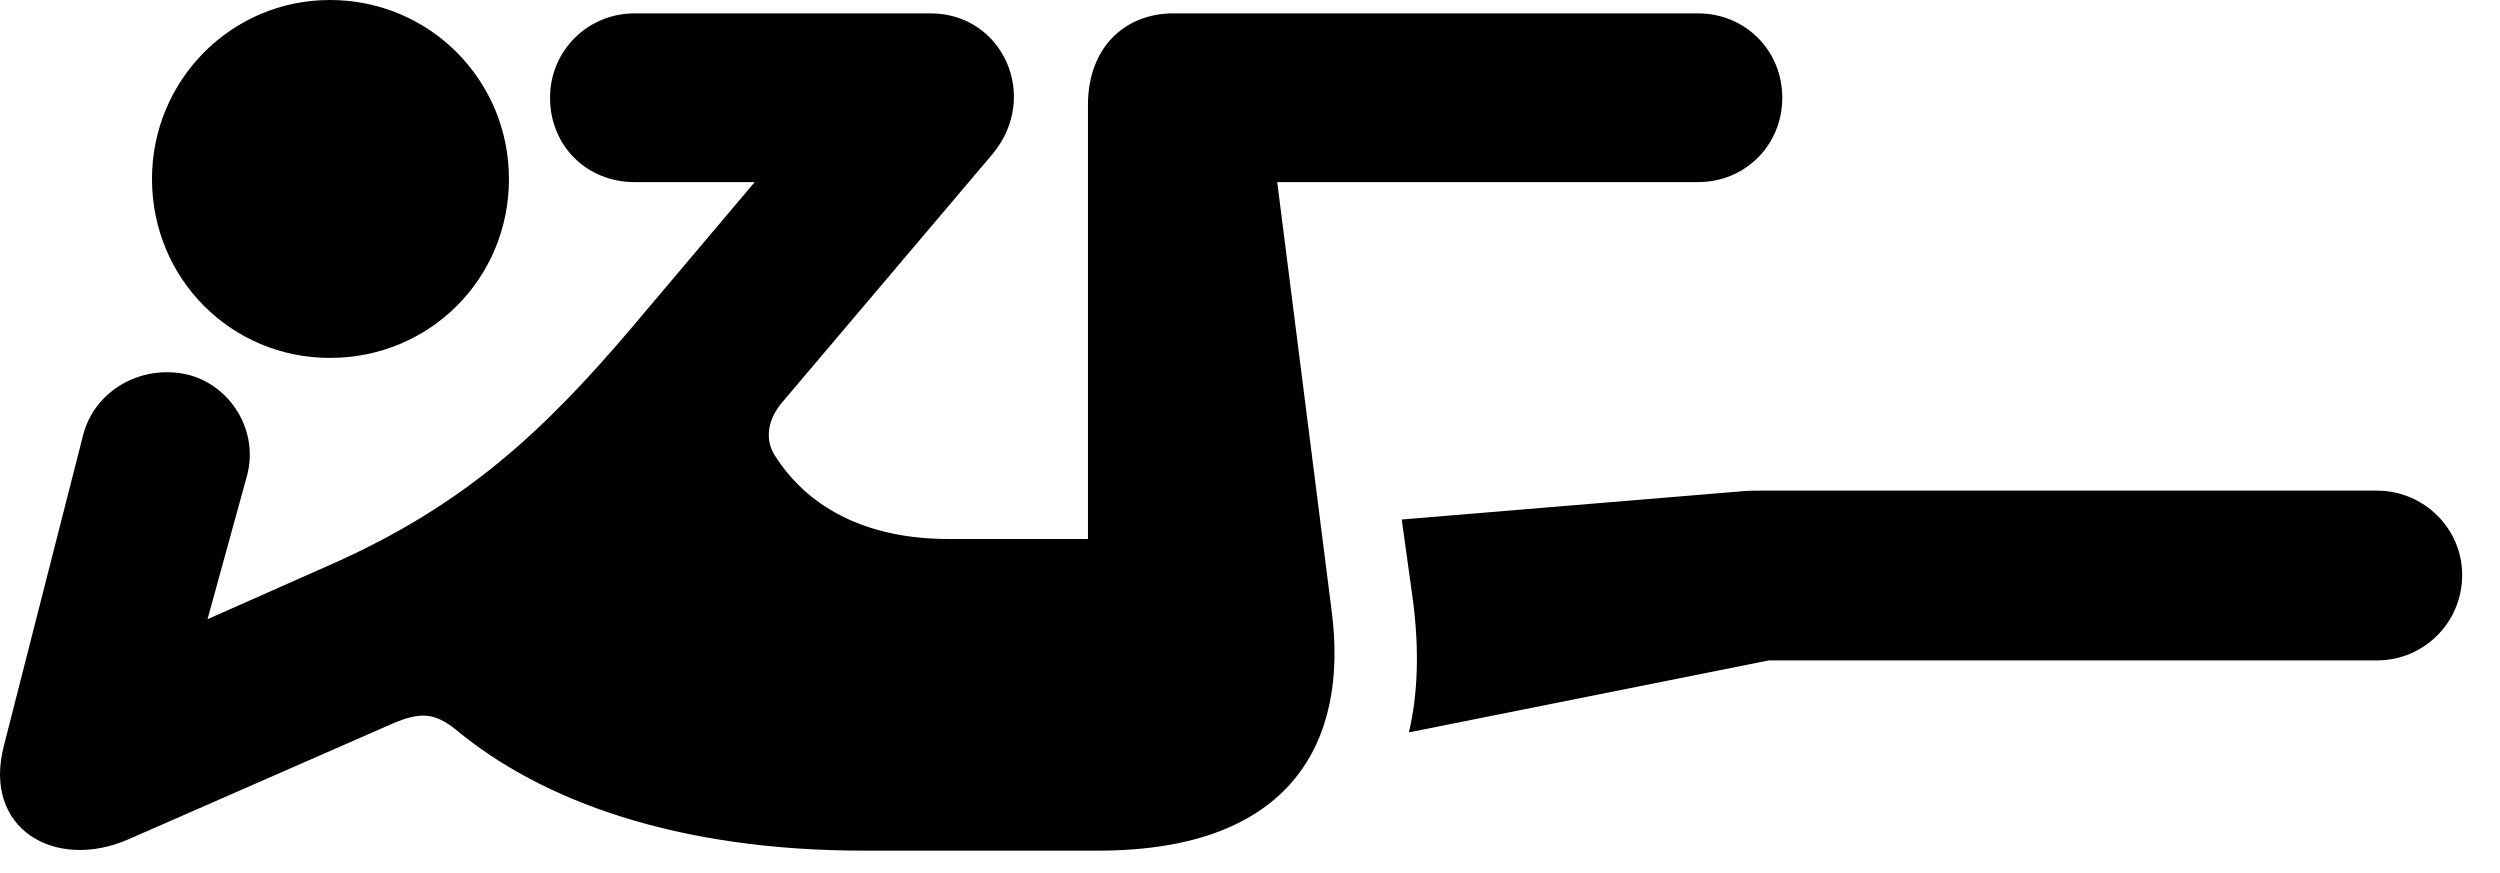 <svg version="1.1" xmlns="http://www.w3.org/2000/svg" xmlns:xlink="http://www.w3.org/1999/xlink" width="23.735" height="8.291" viewBox="0 0 23.735 8.291">
 <g>
  <rect height="8.291" opacity="0" width="23.735" x="0" y="0"/>
  <path d="M3.132 3.398C4.08 3.398 4.832 2.646 4.832 1.699C4.832 0.762 4.08 0 3.132 0C2.195 0 1.443 0.762 1.443 1.699C1.443 2.646 2.195 3.398 3.132 3.398ZM8.201 8.076L10.427 8.076C12.273 8.076 12.8 7.031 12.644 5.811L12.126 1.729L16.121 1.729C16.57 1.729 16.921 1.377 16.921 0.928C16.921 0.479 16.57 0.127 16.121 0.127L11.14 0.127C10.681 0.127 10.329 0.449 10.329 0.996L10.329 5.117L9.001 5.117C8.289 5.117 7.693 4.863 7.351 4.316C7.273 4.189 7.273 4.004 7.419 3.828L9.421 1.465C9.88 0.918 9.519 0.127 8.835 0.127L6.023 0.127C5.583 0.127 5.222 0.479 5.222 0.928C5.222 1.387 5.574 1.729 6.023 1.729L7.165 1.729L5.994 3.115C5.164 4.092 4.421 4.785 3.181 5.342L1.97 5.879L2.341 4.531C2.468 4.092 2.185 3.652 1.775 3.555C1.335 3.457 0.896 3.711 0.789 4.131L0.037 7.08C-0.169 7.871 0.525 8.271 1.218 7.969L3.738 6.865C3.992 6.758 4.128 6.768 4.324 6.924C5.144 7.607 6.433 8.076 8.201 8.076ZM16.794 6.27L22.566 6.27C23.015 6.27 23.376 5.908 23.376 5.459C23.376 5.02 23.015 4.658 22.566 4.658L16.716 4.658C16.658 4.658 16.579 4.658 16.492 4.668L13.308 4.932L13.415 5.703C13.474 6.162 13.464 6.582 13.376 6.953Z" fill="currentColor"/>
 </g>
</svg>
